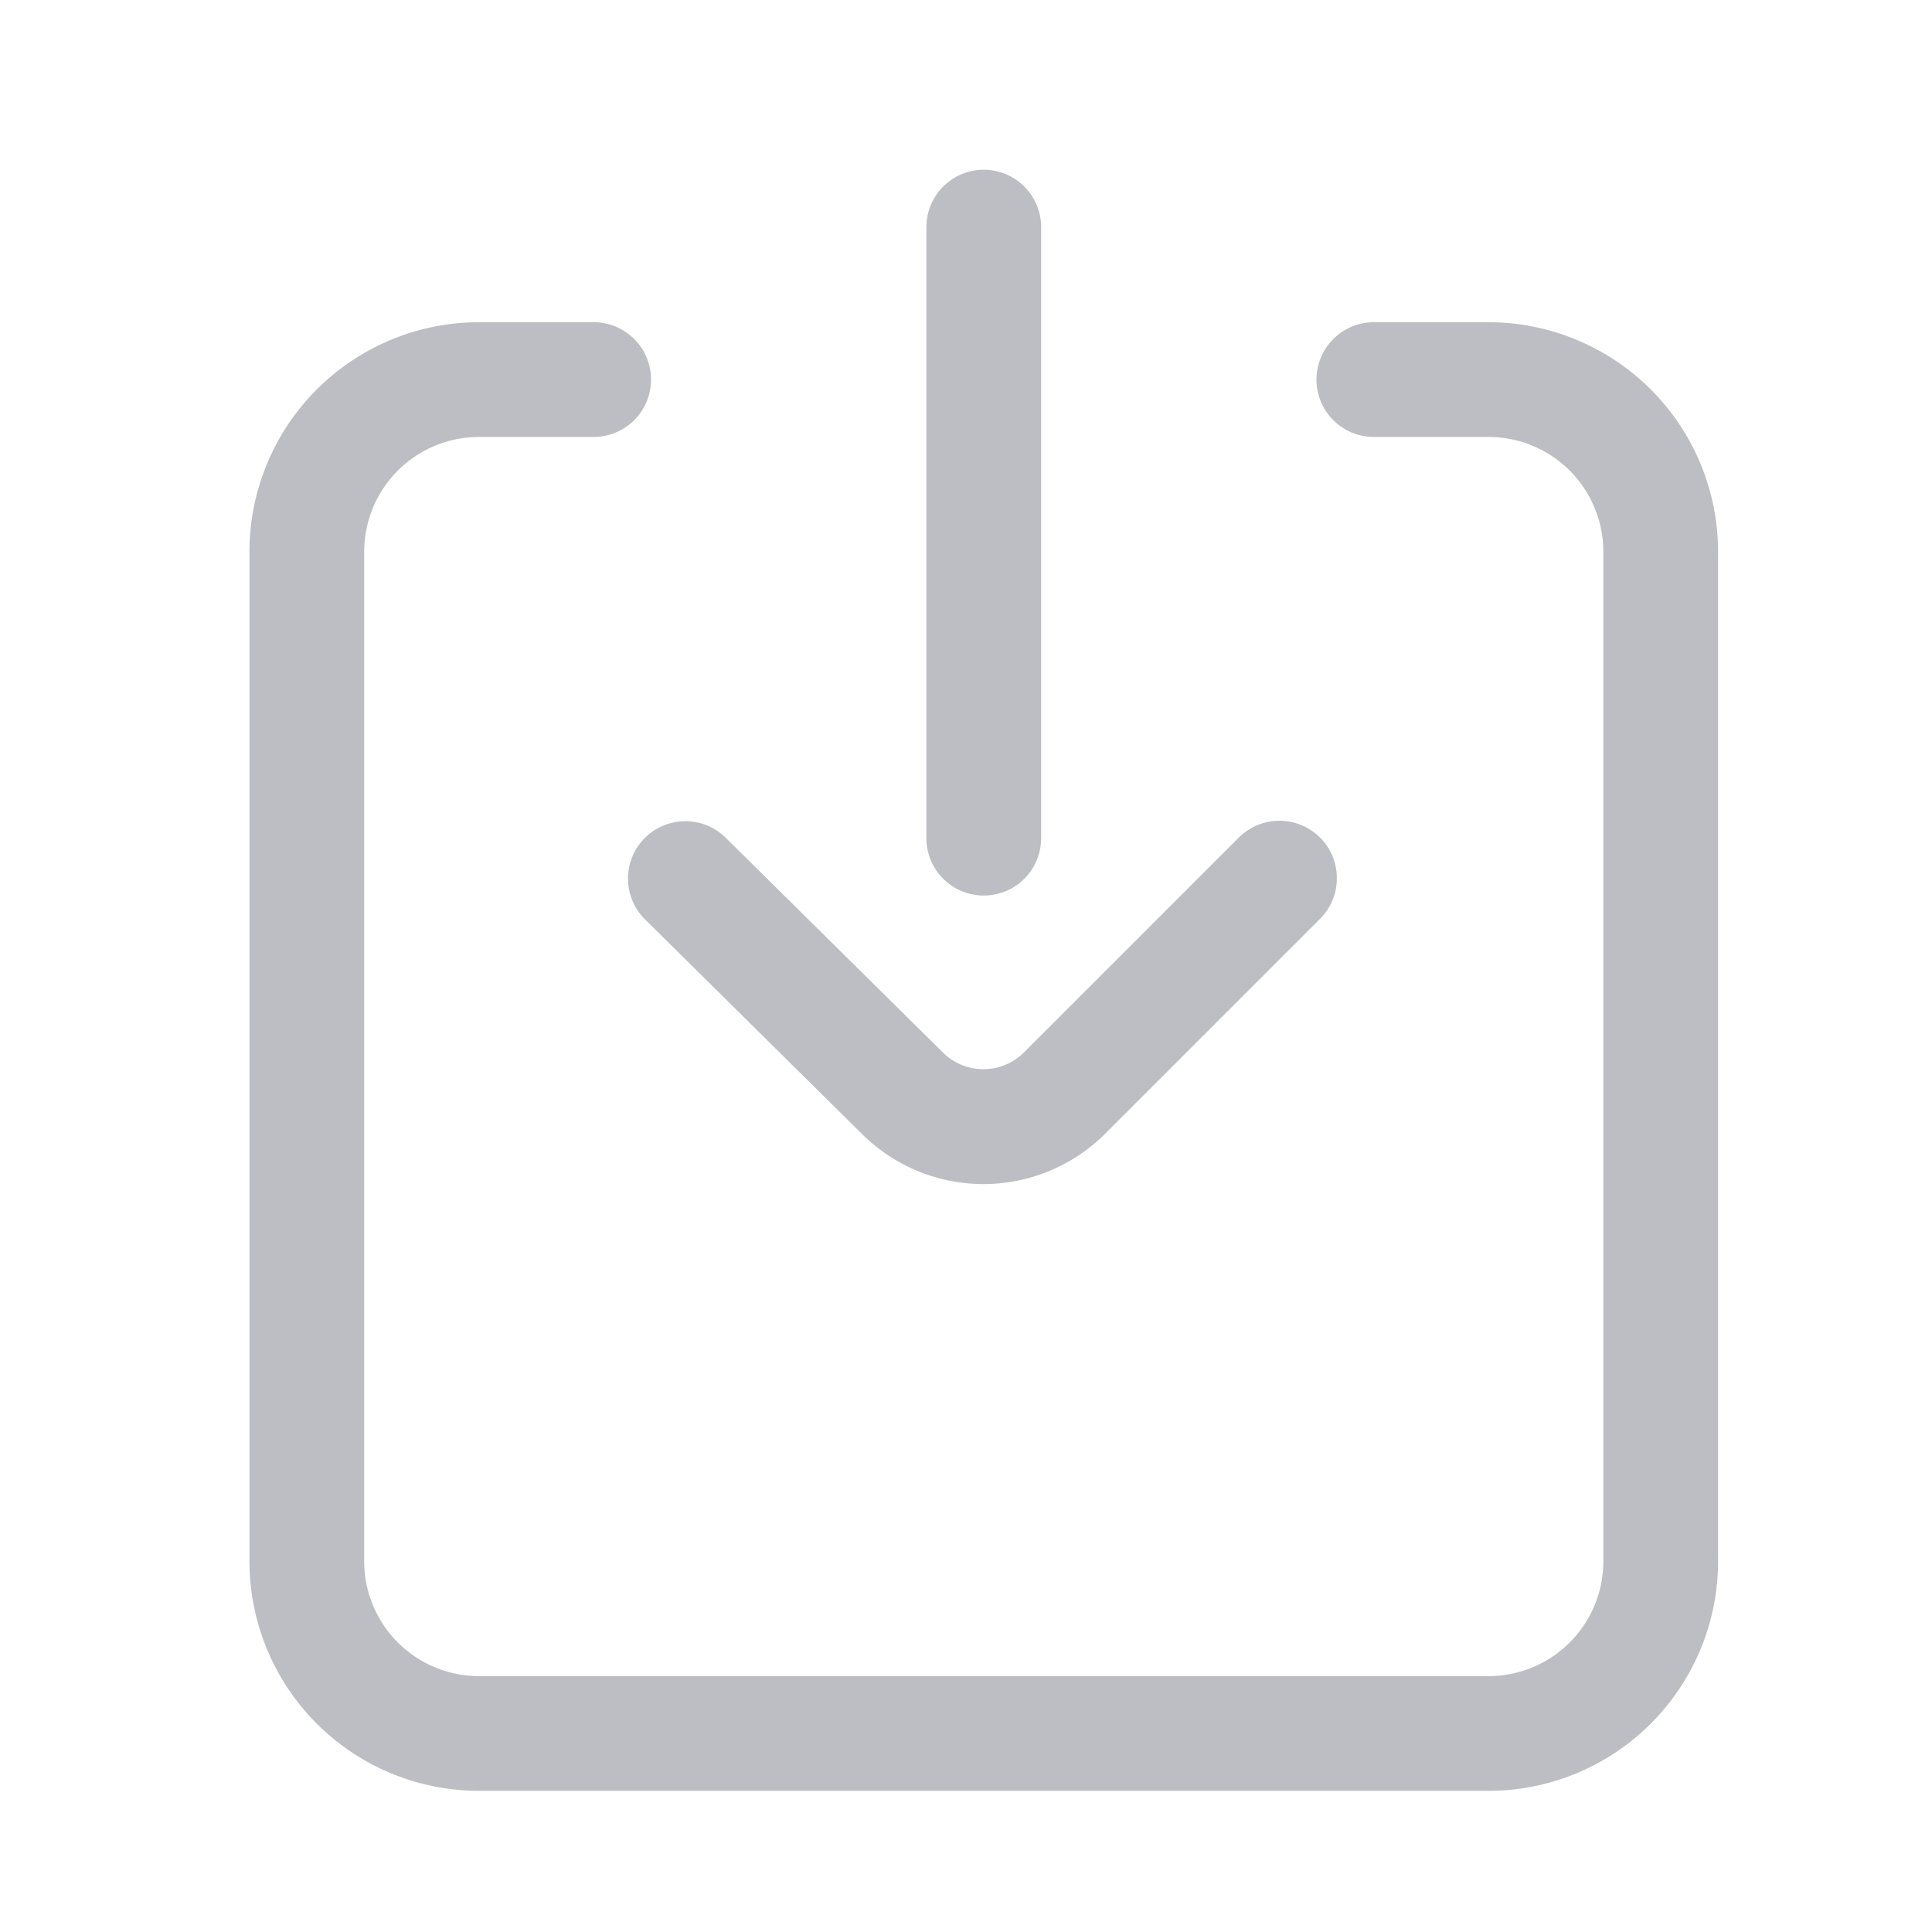<svg xmlns="http://www.w3.org/2000/svg" width="18" height="18" viewBox="0 0 18 18"><defs><style>.a{fill:#fff;opacity:0;}.b{fill:#bcbec3;}</style></defs><g transform="translate(-145.933 -154.933)"><rect class="a" width="18" height="18" transform="translate(145.933 154.933)"/><g transform="translate(161.94 156.515) rotate(90)"><g transform="translate(1.42)"><path class="b" d="M11.545,0H2.138A2.14,2.14,0,0,0,0,2.138V3.207a.534.534,0,0,0,1.069,0V2.138A1.07,1.07,0,0,1,2.138,1.069h9.407a1.07,1.07,0,0,1,1.069,1.069v9.407a1.07,1.07,0,0,1-1.069,1.069H2.138a1.07,1.07,0,0,1-1.069-1.069V10.476a.534.534,0,0,0-1.069,0v1.069a2.14,2.14,0,0,0,2.138,2.138h9.407a2.14,2.14,0,0,0,2.138-2.138V2.138A2.14,2.14,0,0,0,11.545,0Z"/></g><g transform="translate(6.066 3.554)"><g transform="translate(0 0)"><path class="b" d="M2.911,2.153l-2-2A.534.534,0,0,0,.157.913l2,2a.535.535,0,0,1,0,.756l0,0-2,2.023a.534.534,0,0,0,.761.751l2-2.022A1.605,1.605,0,0,0,2.911,2.153Z"/></g></g><g transform="translate(0 6.307)"><path class="b" d="M6.227,0H.534a.534.534,0,0,0,0,1.069H6.227A.534.534,0,0,0,6.227,0Z"/></g></g></g></svg>